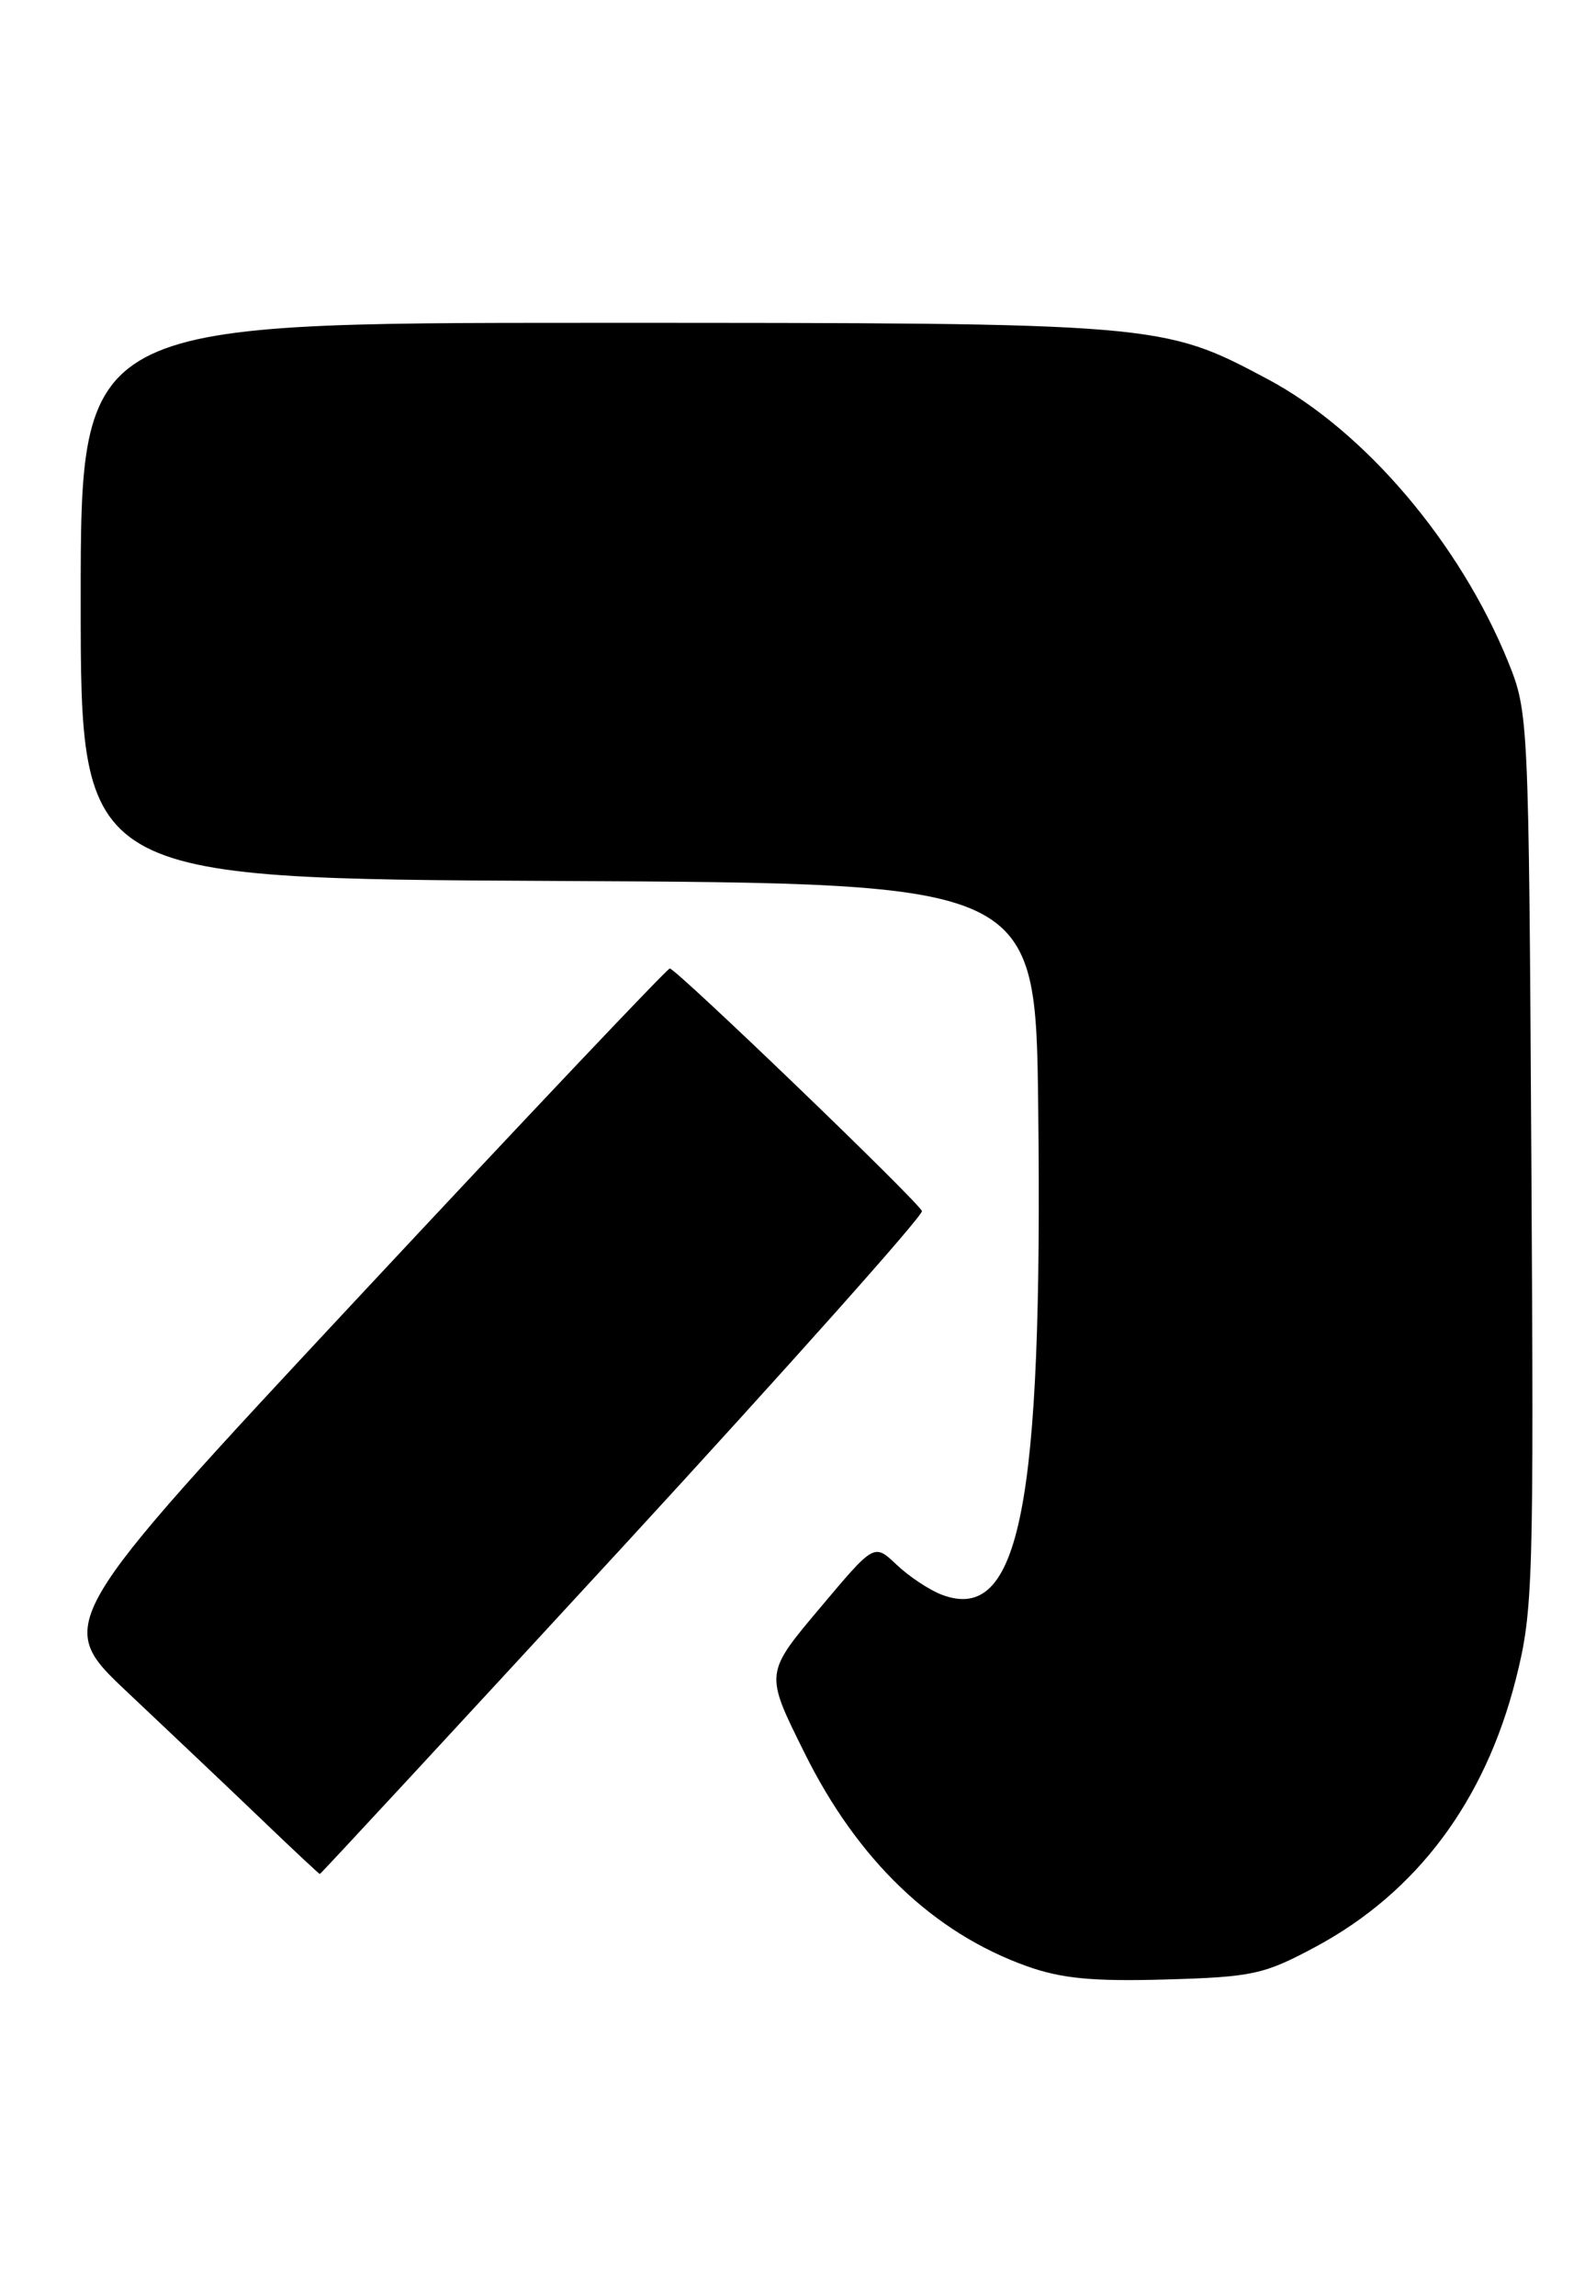 <?xml version="1.0" encoding="UTF-8" standalone="no"?>
<!DOCTYPE svg PUBLIC "-//W3C//DTD SVG 1.1//EN" "http://www.w3.org/Graphics/SVG/1.1/DTD/svg11.dtd" >
<svg xmlns="http://www.w3.org/2000/svg" xmlns:xlink="http://www.w3.org/1999/xlink" version="1.1" viewBox="0 0 178 256">
 <g >
 <path fill="currentColor"
d=" M 146.74 217.09 C 158.02 211.02 165.61 200.87 169.06 187.25 C 170.99 179.62 171.07 176.71 170.79 129.36 C 170.50 80.09 170.47 79.43 168.22 73.85 C 162.85 60.58 152.19 48.04 141.38 42.28 C 129.62 36.02 129.44 36.00 66.29 36.00 C 9.00 36.00 9.00 36.00 9.00 66.99 C 9.00 97.98 9.00 97.98 62.25 98.24 C 115.50 98.50 115.50 98.50 115.79 123.50 C 116.31 168.04 113.73 181.11 105.05 177.84 C 103.65 177.31 101.38 175.80 100.00 174.49 C 97.50 172.12 97.50 172.12 91.68 179.04 C 85.24 186.68 85.27 186.48 89.74 195.50 C 95.66 207.44 104.09 215.52 114.50 219.25 C 118.38 220.64 121.86 220.97 130.00 220.74 C 139.72 220.46 140.96 220.19 146.74 217.09 Z  M 69.49 172.45 C 87.99 152.34 102.99 135.51 102.82 135.05 C 102.43 134.00 75.40 108.00 74.70 108.00 C 74.42 108.00 58.86 124.43 40.12 144.51 C 6.05 181.03 6.05 181.03 14.27 188.76 C 18.79 193.02 25.42 199.30 29.00 202.73 C 32.57 206.16 35.58 208.97 35.67 208.98 C 35.76 208.99 50.98 192.55 69.49 172.45 Z "/>
</g>
</svg>
